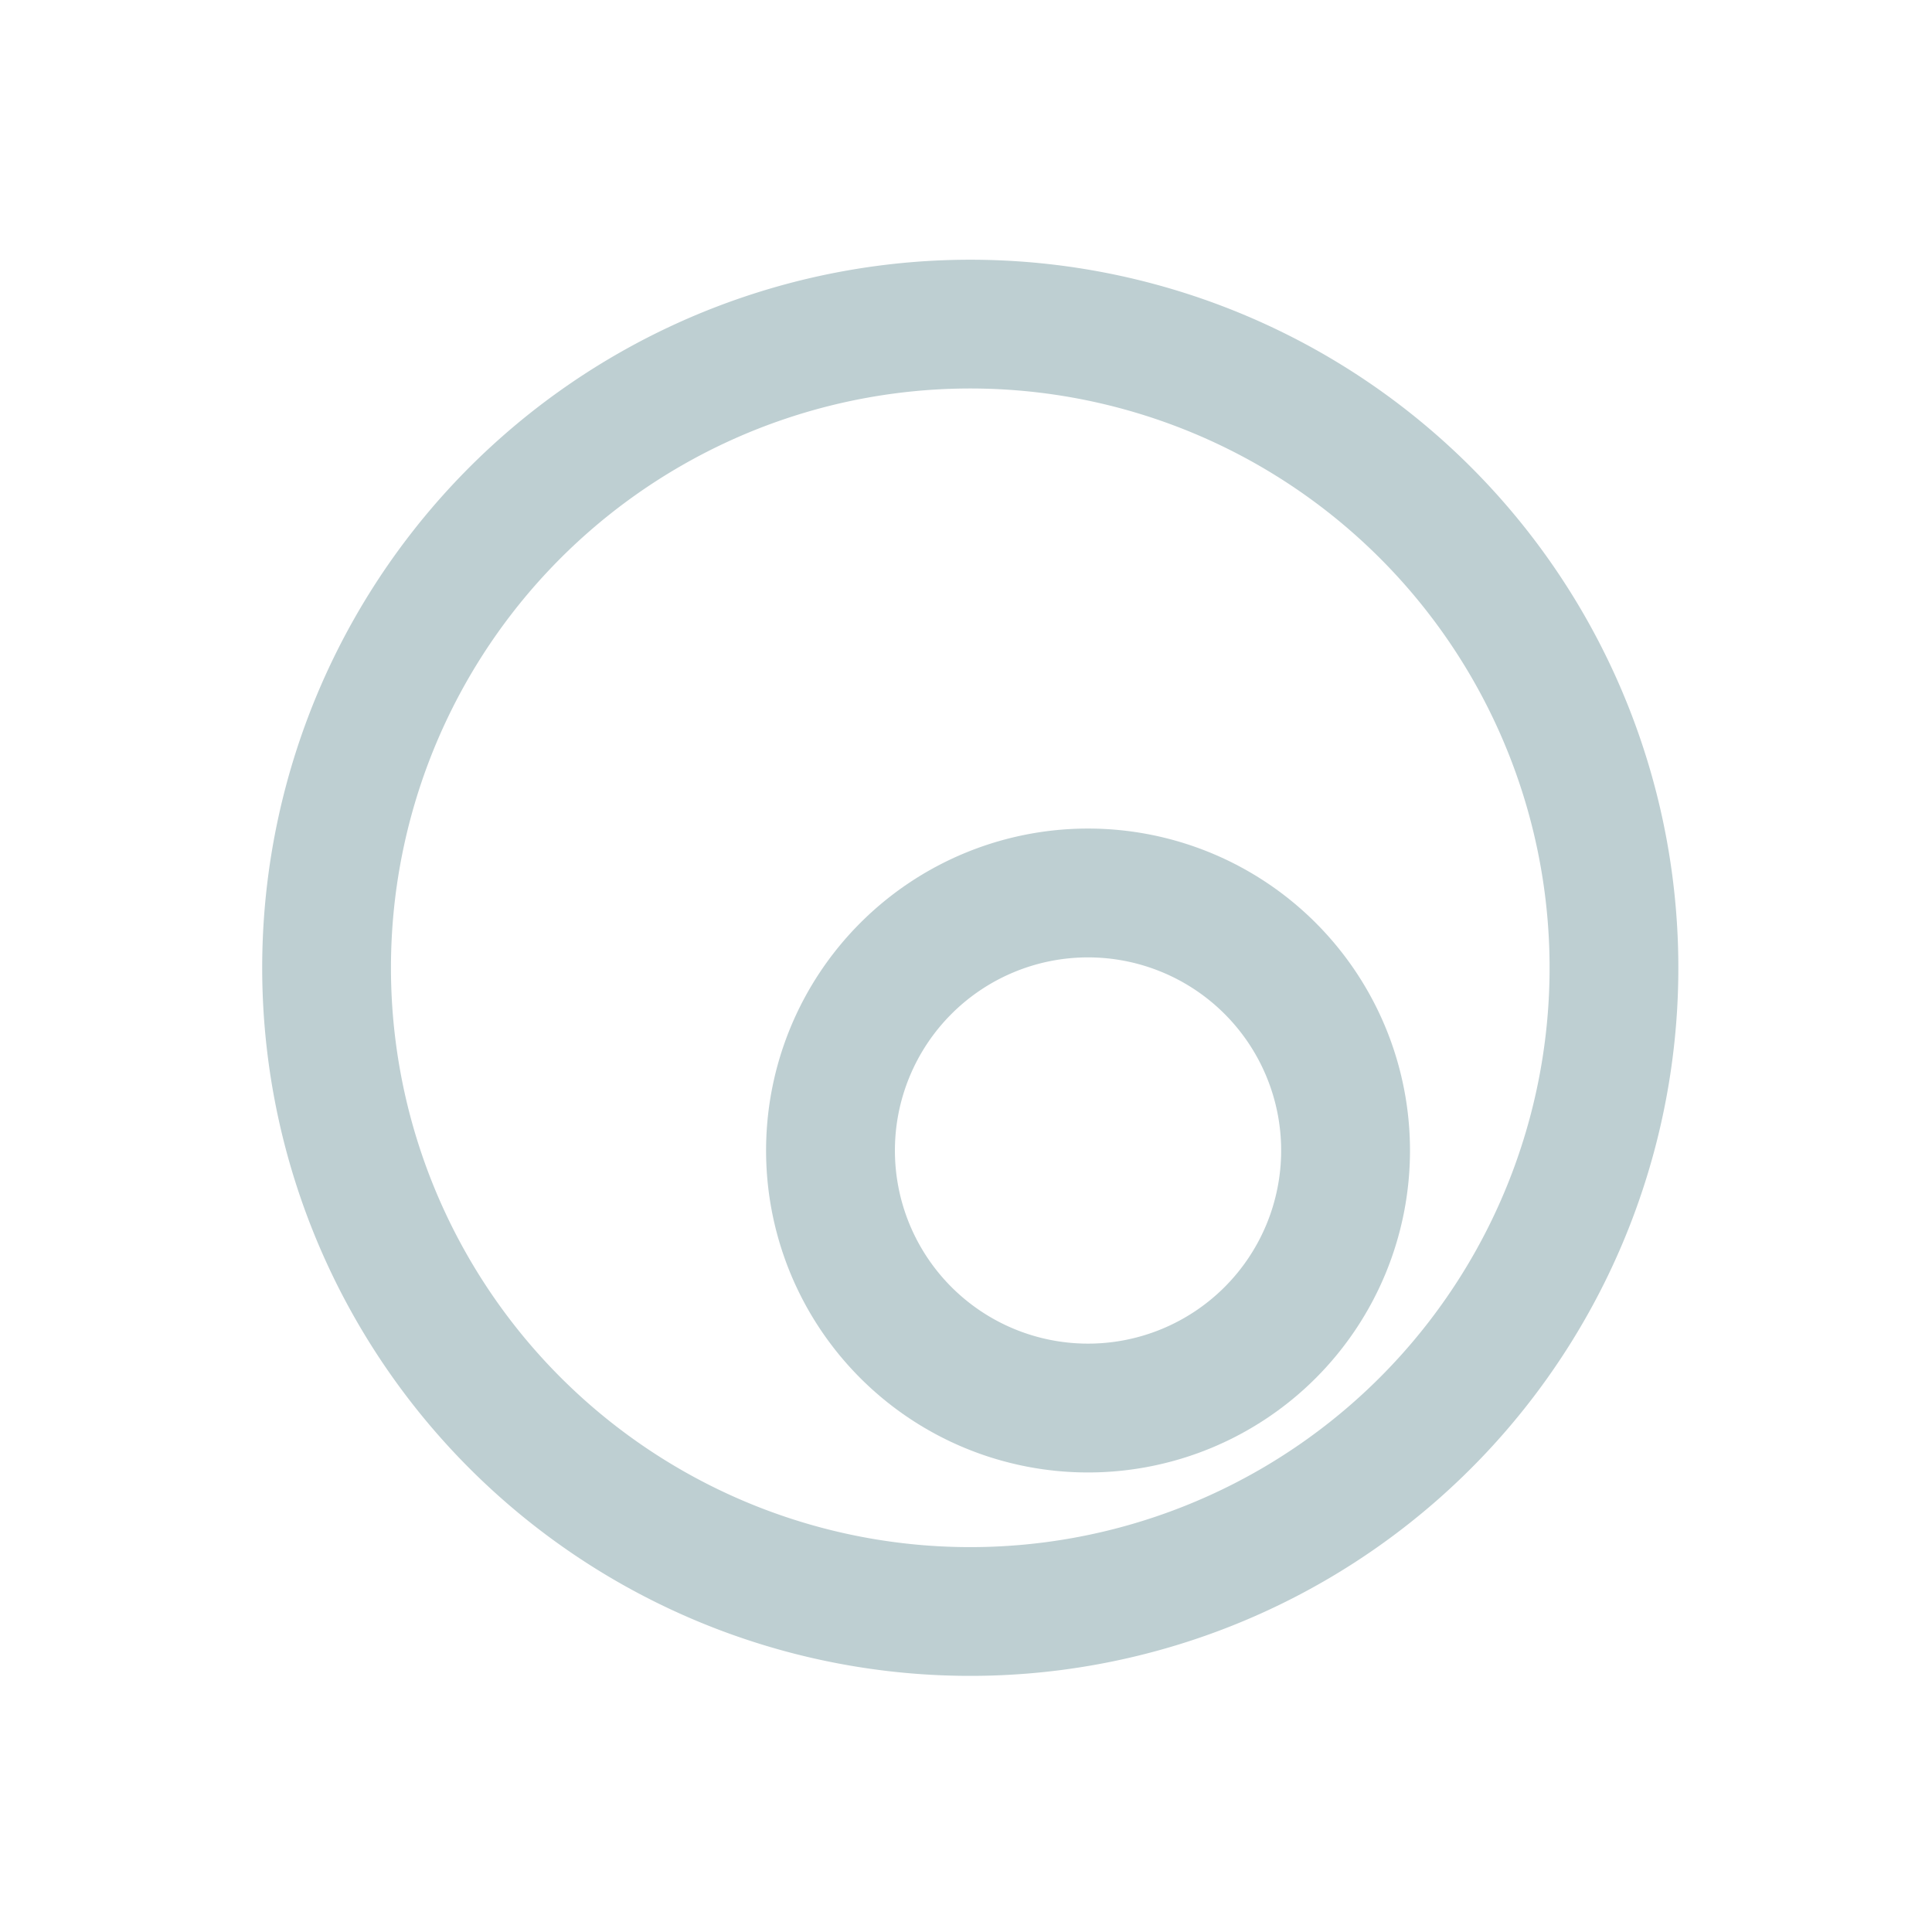 <?xml version="1.0" encoding="UTF-8" standalone="no"?>
<!-- Created with Inkscape (http://www.inkscape.org/) -->

<svg
   xmlns:dc="http://purl.org/dc/elements/1.1/"
   xmlns:cc="http://creativecommons.org/ns#"
   xmlns:rdf="http://www.w3.org/1999/02/22-rdf-syntax-ns#"
   xmlns:svg="http://www.w3.org/2000/svg"
   xmlns="http://www.w3.org/2000/svg"
   xmlns:sodipodi="http://sodipodi.sourceforge.net/DTD/sodipodi-0.dtd"
   xmlns:inkscape="http://www.inkscape.org/namespaces/inkscape"
   version="1.1"
   width="30"
   height="30"
   id="svg9554"
   inkscape:version="0.48.4 r9939"
   sodipodi:docname="quassel.svg">
  <sodipodi:namedview
     pagecolor="#ffffff"
     bordercolor="#666666"
     borderopacity="1"
     objecttolerance="10"
     gridtolerance="10"
     guidetolerance="10"
     inkscape:pageopacity="0"
     inkscape:pageshadow="2"
     inkscape:window-width="1280"
     inkscape:window-height="748"
     id="namedview31"
     showgrid="false"
     inkscape:zoom="7.8666667"
     inkscape:cx="15"
     inkscape:cy="-25.013945"
     inkscape:window-x="0"
     inkscape:window-y="33"
     inkscape:window-maximized="1"
     inkscape:current-layer="svg9554" />
  <defs
     id="defs9556" />
  <g
     transform="translate(-262.143,-517.362)"
     id="layer1">
    <g
       id="quassel">
      <rect
         width="24"
         height="24"
         x="265.143"
         y="520.362"
         id="rect11280"
         style="opacity:0.01;fill:none;stroke:none" />
      <g
         transform="matrix(1,0,0,1,0,-0.018)"
         id="g9575">
        <path
           d="m -2.828,179.439 a 22.981,22.981 0 1 1 -45.962,0 22.981,22.981 0 1 1 45.962,0 z"
           transform="matrix(-0.42,-0.113,0.113,-0.42,246.093,604.856)"
           id="path10197-4-8"
           style="fill:none;stroke:#becfd2;stroke-width:4.597;stroke-linecap:round;stroke-miterlimit:4;stroke-opacity:1;stroke-dasharray:none;stroke-dashoffset:0;display:inline" />
        <path
           d="m -587,1276.969 a 2.031,2.031 0 1 1 -4.062,0 2.031,2.031 0 1 1 4.062,0 z"
           transform="matrix(1.969,0,0,-1.969,1438.84,3049.597)"
           id="path7219-66"
           style="opacity:0.99;fill:none;stroke:#becfd2;stroke-width:1.016;stroke-linecap:round;stroke-linejoin:miter;stroke-miterlimit:4.3;stroke-opacity:1;stroke-dasharray:none;stroke-dashoffset:0;marker:none;visibility:visible;display:inline;overflow:visible;enable-background:accumulate" />
      </g>
    </g>
    <g
       transform="translate(33.966,0)"
       id="quassel_inactive">
      <rect
         width="24"
         height="24"
         x="265.142"
         y="520.362"
         id="rect11290"
         style="opacity:0.01;fill:none;stroke:none" />
      <g
         transform="matrix(1,0,0,1,0,-0.018)"
         id="g11292">
        <path
           d="m -2.828,179.439 a 22.981,22.981 0 1 1 -45.962,0 22.981,22.981 0 1 1 45.962,0 z"
           transform="matrix(-0.434,-0.035,0.035,-0.434,259.63,609.256)"
           id="path11294"
           style="fill:none;stroke:#becfd2;stroke-width:4.597;stroke-linecap:round;stroke-miterlimit:4;stroke-opacity:1;stroke-dasharray:18.389, 9.195, 4.597, 9.195;stroke-dashoffset:0;display:inline" />
        <path
           d="m -587,1276.969 a 2.031,2.031 0 1 1 -4.062,0 2.031,2.031 0 1 1 4.062,0 z"
           transform="matrix(0.51,-1.902,-1.902,-0.51,3008.148,65.43)"
           id="path11296"
           style="opacity:0.99;fill:none;stroke:#becfd2;stroke-width:1.016;stroke-linecap:round;stroke-linejoin:miter;stroke-miterlimit:4.3;stroke-opacity:1;stroke-dasharray:none;stroke-dashoffset:0;marker:none;visibility:visible;display:inline;overflow:visible;enable-background:accumulate" />
      </g>
    </g>
    <g
       transform="translate(35.103,35.355)"
       id="quassel_message">
      <rect
         width="24"
         height="24"
         x="265.143"
         y="520.362"
         id="rect11300"
         style="opacity:0.01;fill:none;stroke:none" />
      <g
         transform="matrix(1,0,0,1,0,-0.018)"
         id="g11302">
        <path
           d="m -2.828,179.439 a 22.981,22.981 0 1 1 -45.962,0 22.981,22.981 0 1 1 45.962,0 z"
           transform="matrix(-0.42,-0.113,0.113,-0.42,246.093,604.856)"
           id="path11304"
           style="fill:none;stroke:#83af77;stroke-width:4.597;stroke-linecap:round;stroke-miterlimit:4;stroke-opacity:1;stroke-dasharray:none;stroke-dashoffset:0;display:inline" />
        <path
           d="m -587,1276.969 a 2.031,2.031 0 1 1 -4.062,0 2.031,2.031 0 1 1 4.062,0 z"
           transform="matrix(1.969,0,0,-1.969,1438.84,3049.597)"
           id="path11306"
           style="opacity:0.99;fill:none;stroke:#83af77;stroke-width:1.016;stroke-linecap:round;stroke-linejoin:miter;stroke-miterlimit:4.3;stroke-opacity:1;stroke-dasharray:none;stroke-dashoffset:0;marker:none;visibility:visible;display:inline;overflow:visible;enable-background:accumulate" />
      </g>
    </g>
    <g
       transform="translate(-22.171,33.643)"
       id="quassel-inactive">
      <rect
         width="24"
         height="24"
         x="265.142"
         y="520.361"
         id="rect11290-4"
         style="opacity:0.01;fill:none;stroke:none" />
      <g
         transform="matrix(1,0,0,1,0,-0.018)"
         id="g11292-8">
        <path
           d="m -2.828,179.439 a 22.981,22.981 0 1 1 -45.962,0 22.981,22.981 0 1 1 45.962,0 z"
           transform="matrix(-0.434,-0.035,0.035,-0.434,259.63,609.256)"
           id="path11294-5"
           style="fill:none;stroke:#becfd2;stroke-width:4.597;stroke-linecap:round;stroke-miterlimit:4;stroke-opacity:1;stroke-dasharray:18.389, 9.195, 4.597, 9.195;stroke-dashoffset:0;display:inline" />
        <path
           d="m -587,1276.969 a 2.031,2.031 0 1 1 -4.062,0 2.031,2.031 0 1 1 4.062,0 z"
           transform="matrix(0.51,-1.902,-1.902,-0.51,3008.148,65.43)"
           id="path11296-2"
           style="opacity:0.99;fill:none;stroke:#becfd2;stroke-width:1.016;stroke-linecap:round;stroke-linejoin:miter;stroke-miterlimit:4.3;stroke-opacity:1;stroke-dasharray:none;stroke-dashoffset:0;marker:none;visibility:visible;display:inline;overflow:visible;enable-background:accumulate" />
      </g>
    </g>
    <g
       transform="translate(6.181,56.479)"
       id="quassel-message">
      <rect
         width="24"
         height="24"
         x="265.143"
         y="520.362"
         id="rect11300-7"
         style="opacity:0.01;fill:none;stroke:none" />
      <g
         transform="matrix(1,0,0,1,0,-0.018)"
         id="g11302-3">
        <path
           d="m -2.828,179.439 a 22.981,22.981 0 1 1 -45.962,0 22.981,22.981 0 1 1 45.962,0 z"
           transform="matrix(-0.42,-0.113,0.113,-0.42,246.093,604.856)"
           id="path11304-1"
           style="fill:none;stroke:#83af77;stroke-width:4.597;stroke-linecap:round;stroke-miterlimit:4;stroke-opacity:1;stroke-dasharray:none;stroke-dashoffset:0;display:inline" />
        <path
           d="m -587,1276.969 a 2.031,2.031 0 1 1 -4.062,0 2.031,2.031 0 1 1 4.062,0 z"
           transform="matrix(1.969,0,0,-1.969,1438.84,3049.597)"
           id="path11306-4"
           style="opacity:0.99;fill:none;stroke:#83af77;stroke-width:1.016;stroke-linecap:round;stroke-linejoin:miter;stroke-miterlimit:4.3;stroke-opacity:1;stroke-dasharray:none;stroke-dashoffset:0;marker:none;visibility:visible;display:inline;overflow:visible;enable-background:accumulate" />
      </g>
    </g>
  </g>
</svg>
